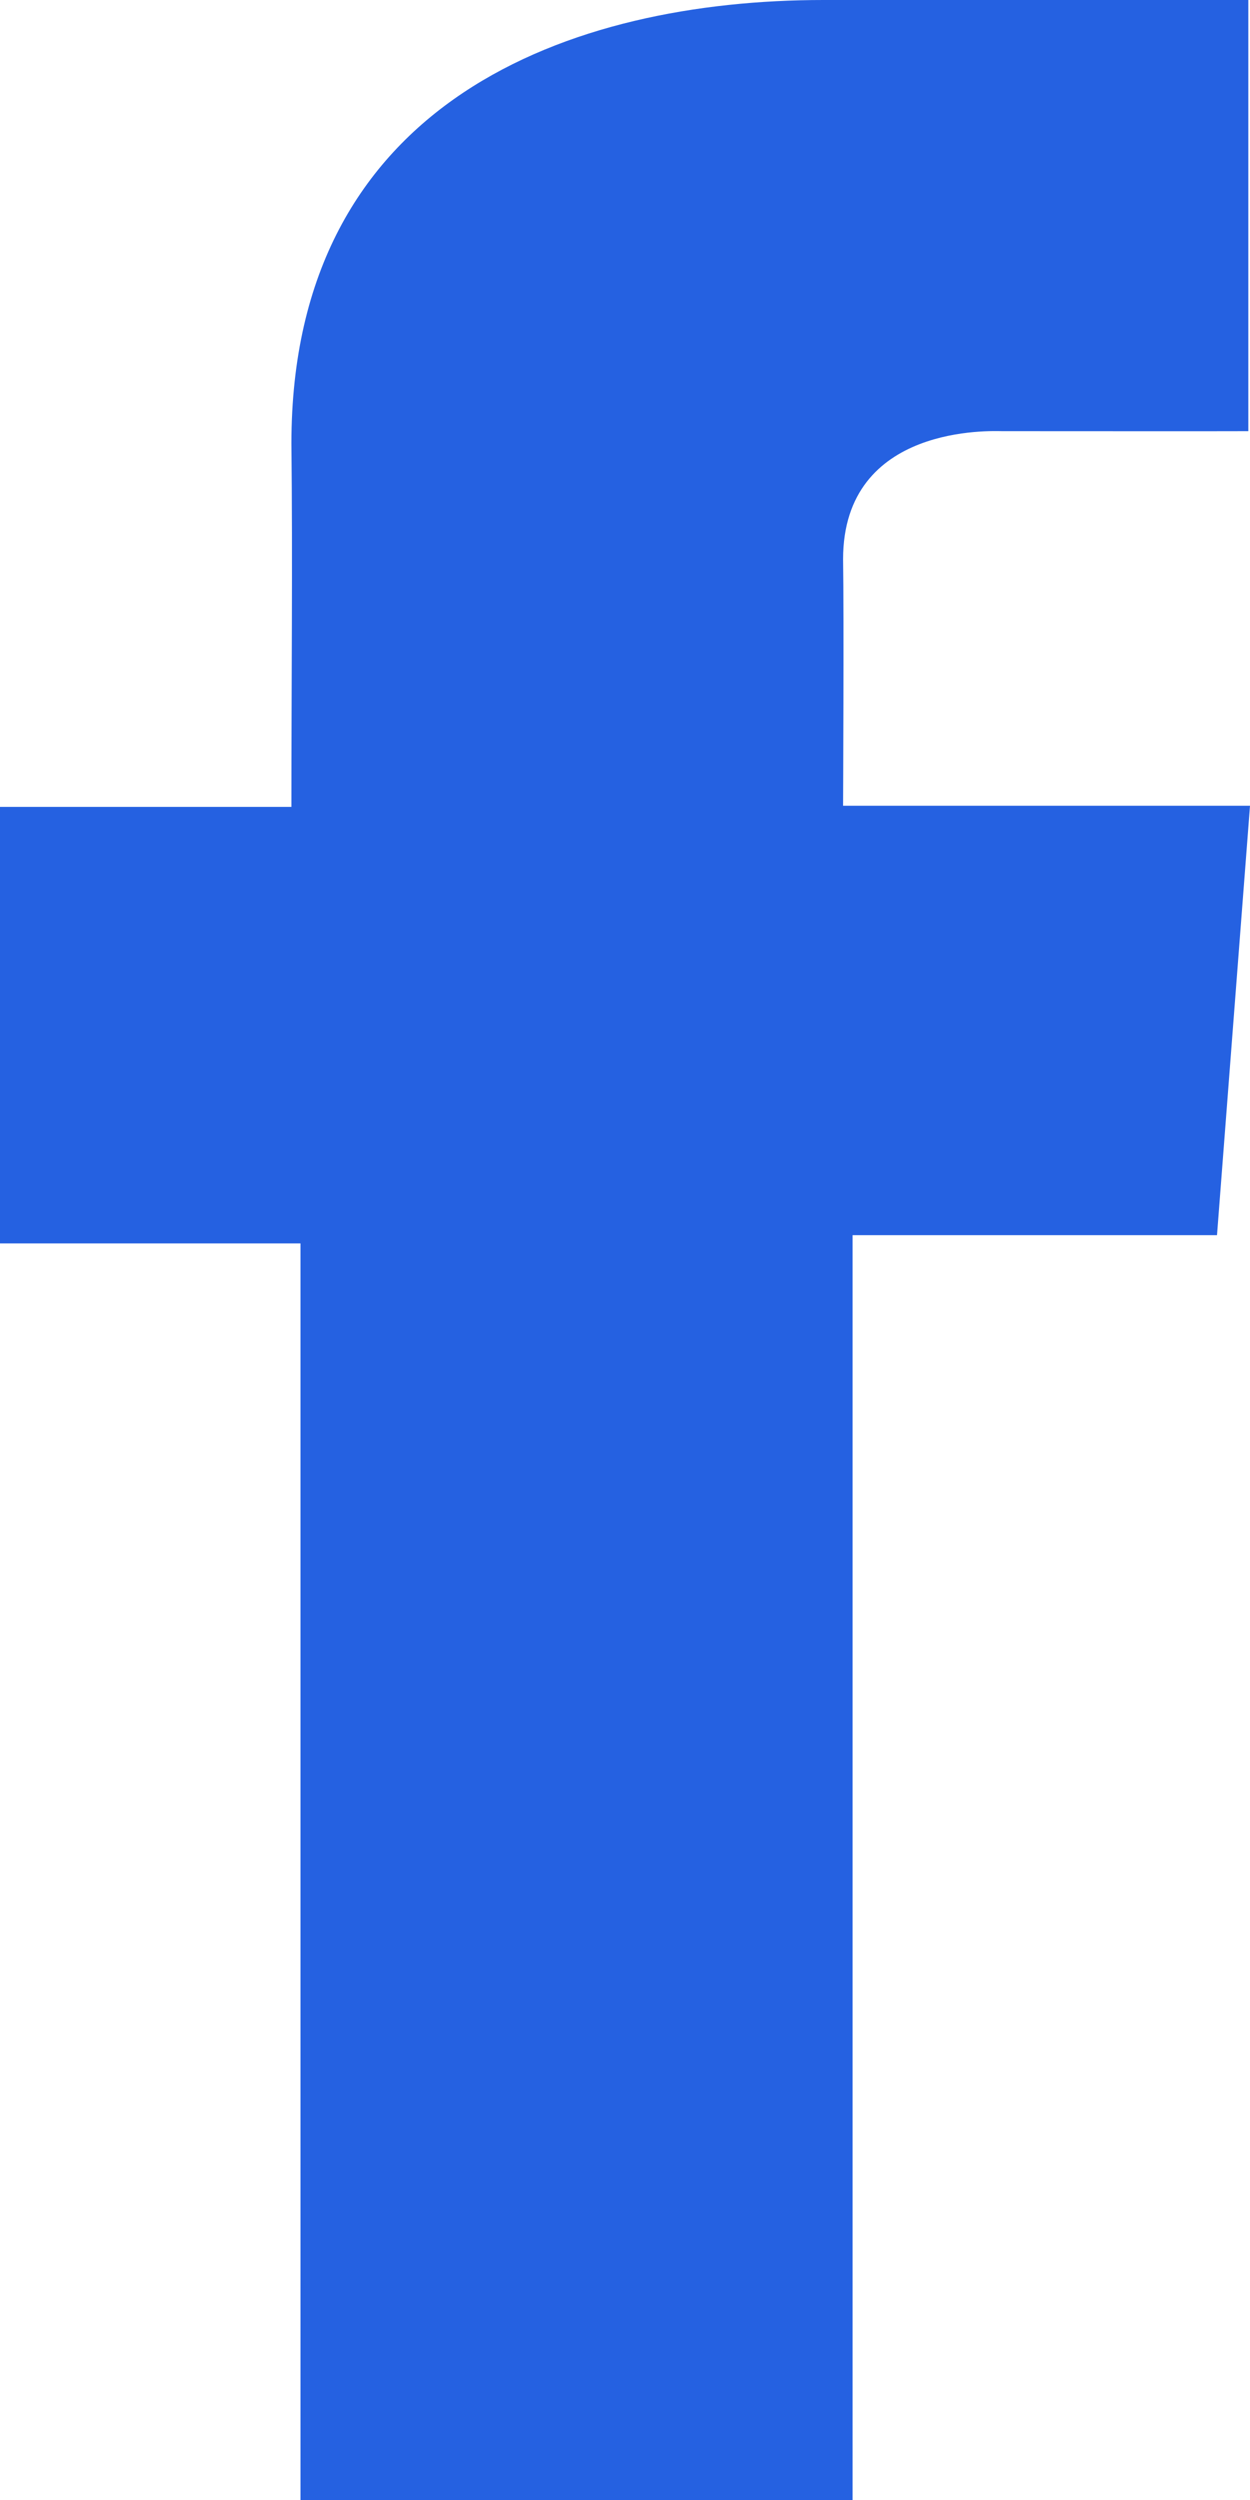 <svg width="15" height="30" viewBox="0 0 15 30" fill="none" xmlns="http://www.w3.org/2000/svg">
<path d="M14.978 0H9.883C6.86 0 3.497 1.197 3.497 5.321C3.512 6.758 3.497 8.134 3.497 9.683H0V14.921H3.606V30H10.231V14.822H14.604L15 9.669H10.117C10.117 9.669 10.128 7.376 10.117 6.711C10.117 5.081 11.919 5.174 12.027 5.174C12.885 5.174 14.552 5.176 14.98 5.174V0H14.978Z" fill="#2561E1"/>
</svg>
